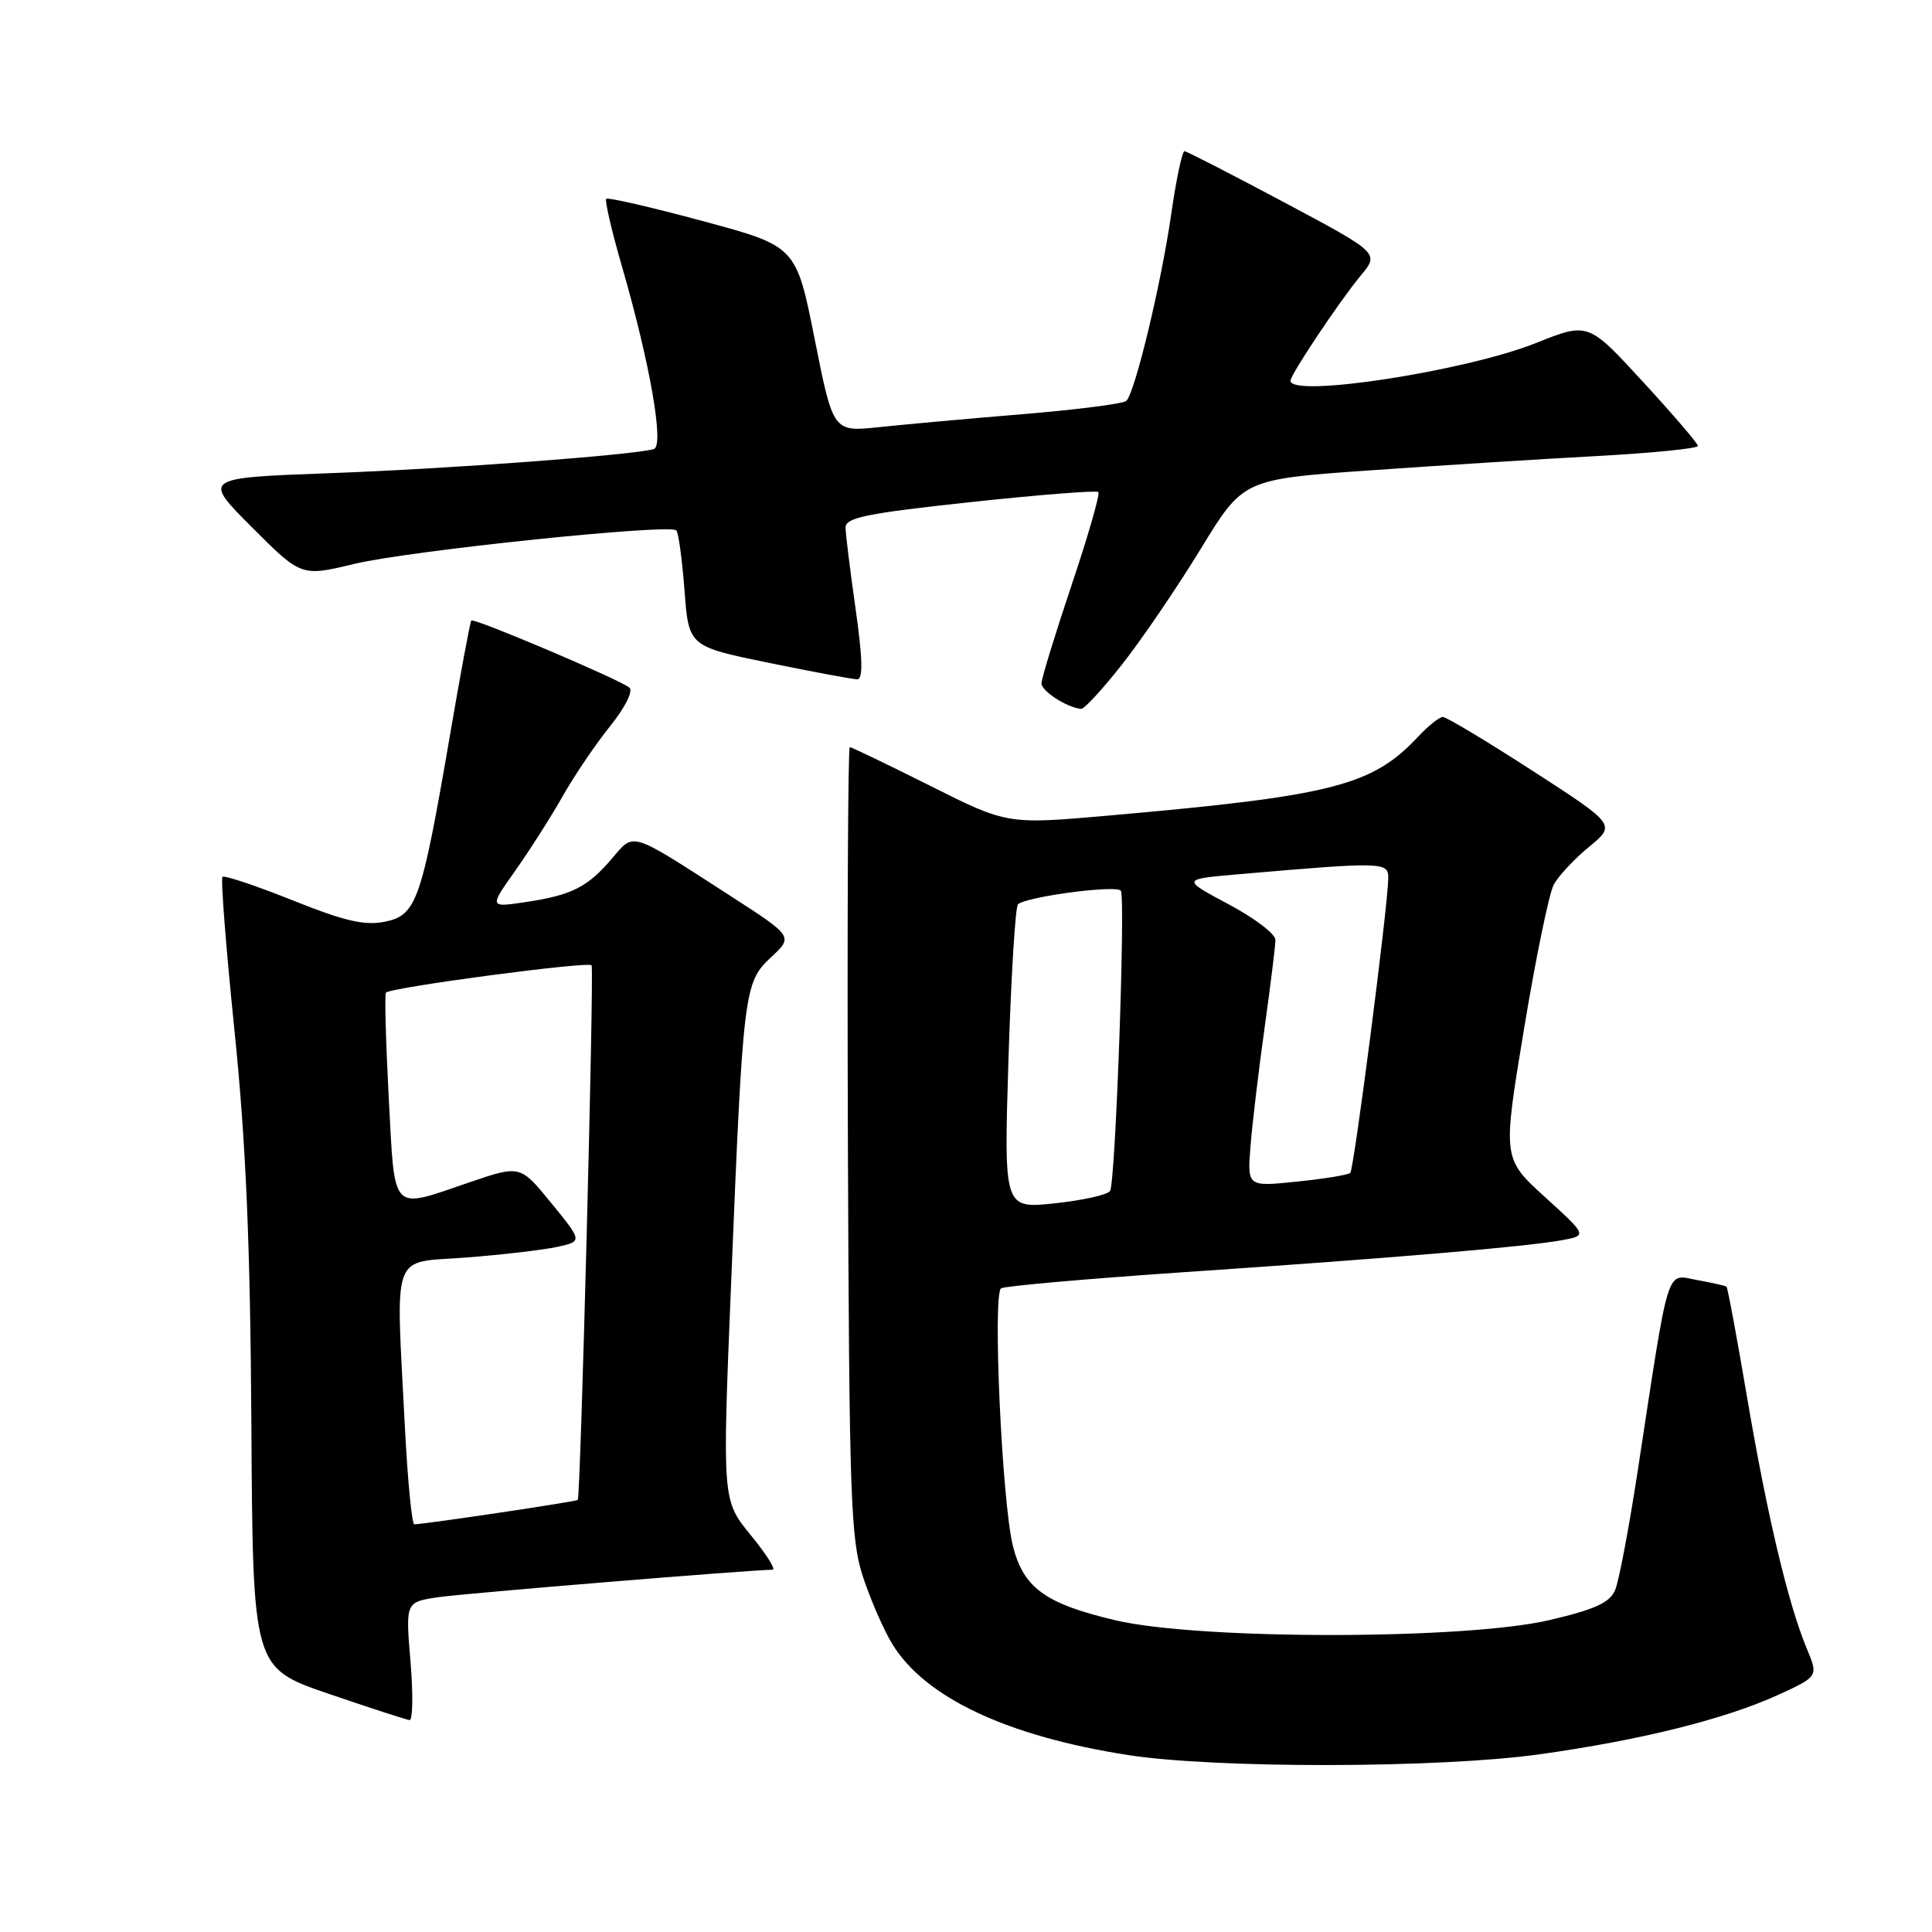 <?xml version="1.0" encoding="UTF-8" standalone="no"?>
<!DOCTYPE svg PUBLIC "-//W3C//DTD SVG 1.1//EN" "http://www.w3.org/Graphics/SVG/1.1/DTD/svg11.dtd" >
<svg xmlns="http://www.w3.org/2000/svg" xmlns:xlink="http://www.w3.org/1999/xlink" version="1.1" viewBox="0 0 256 256">
 <g >
 <path fill="currentColor"
d=" M 203.95 232.46 C 217.39 230.59 228.56 227.80 235.64 224.57 C 240.95 222.13 240.95 222.13 239.39 218.40 C 236.95 212.55 234.15 200.77 231.49 185.11 C 230.15 177.19 228.92 170.61 228.77 170.49 C 228.62 170.37 226.86 169.97 224.86 169.61 C 220.70 168.86 221.26 167.05 216.99 195.00 C 215.85 202.43 214.52 209.48 214.02 210.67 C 213.32 212.36 211.39 213.24 205.31 214.67 C 194.12 217.29 158.95 217.31 147.82 214.70 C 138.48 212.50 135.58 210.39 134.20 204.78 C 132.76 198.91 131.51 171.42 132.65 170.71 C 133.15 170.40 144.12 169.44 157.03 168.56 C 184.46 166.71 202.12 165.21 206.92 164.34 C 210.33 163.72 210.33 163.72 204.71 158.61 C 199.10 153.50 199.10 153.50 201.93 136.41 C 203.48 127.01 205.26 118.39 205.87 117.24 C 206.48 116.09 208.59 113.83 210.55 112.22 C 214.12 109.28 214.12 109.28 203.08 102.14 C 197.00 98.21 191.65 95.00 191.19 95.00 C 190.73 95.00 189.26 96.17 187.92 97.60 C 181.84 104.11 176.62 105.45 146.98 108.06 C 133.46 109.25 133.46 109.25 123.25 104.12 C 117.63 101.31 112.84 99.00 112.60 99.00 C 112.36 99.00 112.25 122.51 112.35 151.25 C 112.53 198.81 112.71 203.99 114.37 209.00 C 115.37 212.03 117.11 216.01 118.24 217.85 C 122.57 224.94 133.45 230.06 149.46 232.55 C 161.09 234.36 190.70 234.31 203.95 232.46 Z  M 54.39 220.13 C 53.73 212.27 53.73 212.27 58.12 211.63 C 61.77 211.11 99.60 208.00 102.37 208.00 C 102.85 208.00 101.54 205.93 99.47 203.40 C 95.70 198.79 95.70 198.79 96.87 170.15 C 98.47 131.08 98.58 130.19 102.18 126.83 C 105.12 124.09 105.12 124.09 96.67 118.64 C 83.33 110.03 84.07 110.26 81.08 113.77 C 77.85 117.56 75.76 118.61 69.66 119.53 C 64.82 120.25 64.82 120.25 68.27 115.38 C 70.17 112.69 73.00 108.25 74.56 105.50 C 76.11 102.75 78.95 98.57 80.85 96.21 C 82.81 93.78 83.92 91.57 83.41 91.12 C 82.25 90.10 62.81 81.85 62.45 82.22 C 62.30 82.37 61.02 89.25 59.61 97.50 C 55.85 119.38 55.19 121.28 51.01 122.13 C 48.33 122.68 45.67 122.06 38.75 119.29 C 33.89 117.35 29.72 115.95 29.48 116.19 C 29.23 116.43 29.95 125.60 31.07 136.56 C 32.59 151.44 33.16 164.69 33.31 188.75 C 33.50 220.99 33.50 220.99 43.50 224.42 C 49.00 226.30 53.85 227.88 54.27 227.92 C 54.70 227.96 54.75 224.46 54.39 220.13 Z  M 148.75 87.95 C 151.36 84.63 156.03 77.76 159.12 72.70 C 164.74 63.50 164.74 63.50 181.62 62.32 C 190.90 61.67 204.46 60.81 211.75 60.42 C 219.04 60.02 224.99 59.42 224.99 59.09 C 224.98 58.77 221.70 54.94 217.70 50.59 C 210.44 42.69 210.44 42.69 203.53 45.45 C 194.20 49.18 171.00 52.75 171.00 50.45 C 171.00 49.62 177.49 39.91 180.30 36.52 C 182.78 33.54 182.78 33.54 170.14 26.80 C 163.19 23.10 157.25 20.05 156.95 20.03 C 156.65 20.02 155.85 23.78 155.19 28.39 C 153.85 37.66 150.39 52.04 149.24 53.12 C 148.83 53.50 142.65 54.29 135.50 54.88 C 128.35 55.47 119.78 56.25 116.45 56.60 C 110.40 57.24 110.40 57.24 107.95 44.94 C 105.50 32.63 105.50 32.63 93.11 29.29 C 86.29 27.45 80.54 26.13 80.33 26.34 C 80.11 26.56 81.05 30.60 82.42 35.33 C 86.13 48.14 88.04 59.07 86.64 59.50 C 84.06 60.29 59.40 62.13 43.67 62.70 C 26.84 63.32 26.84 63.32 33.38 69.86 C 39.92 76.41 39.92 76.41 46.94 74.72 C 54.28 72.96 88.71 69.38 89.62 70.28 C 89.90 70.57 90.39 74.15 90.70 78.23 C 91.26 85.65 91.26 85.65 101.88 87.83 C 107.72 89.03 112.99 90.01 113.59 90.01 C 114.37 90.00 114.31 87.31 113.38 80.75 C 112.66 75.66 112.05 70.79 112.04 69.91 C 112.01 68.59 114.81 68.02 128.55 66.54 C 137.65 65.56 145.29 64.96 145.54 65.20 C 145.78 65.45 144.19 70.99 141.99 77.53 C 139.80 84.06 138.00 89.92 138.00 90.55 C 138.00 91.58 141.38 93.76 143.25 93.93 C 143.66 93.97 146.14 91.28 148.75 87.95 Z  M 133.63 140.33 C 133.97 129.42 134.54 120.20 134.88 119.84 C 135.83 118.83 148.01 117.21 148.52 118.03 C 149.15 119.06 147.81 156.70 147.09 157.81 C 146.77 158.32 143.46 159.05 139.75 159.45 C 133.01 160.16 133.01 160.16 133.63 140.33 Z  M 165.70 151.87 C 165.93 148.92 166.77 141.87 167.56 136.22 C 168.35 130.57 169.00 125.30 169.00 124.53 C 169.00 123.75 166.20 121.63 162.78 119.81 C 156.57 116.50 156.57 116.50 164.03 115.85 C 183.47 114.17 184.00 114.19 183.95 116.44 C 183.87 120.40 179.41 154.92 178.92 155.41 C 178.65 155.68 175.47 156.20 171.85 156.57 C 165.27 157.25 165.27 157.25 165.70 151.87 Z  M 53.66 189.25 C 52.44 165.30 51.69 167.40 61.75 166.63 C 66.56 166.26 72.00 165.62 73.84 165.22 C 77.18 164.48 77.18 164.48 73.06 159.43 C 68.94 154.37 68.94 154.37 62.22 156.66 C 51.65 160.26 52.35 160.99 51.51 145.44 C 51.12 137.98 50.95 131.72 51.14 131.53 C 51.85 130.82 78.09 127.34 78.39 127.91 C 78.74 128.56 76.93 198.35 76.56 198.75 C 76.36 198.97 56.50 201.93 54.90 201.98 C 54.58 201.99 54.02 196.26 53.66 189.25 Z "/>
</g>
</svg>